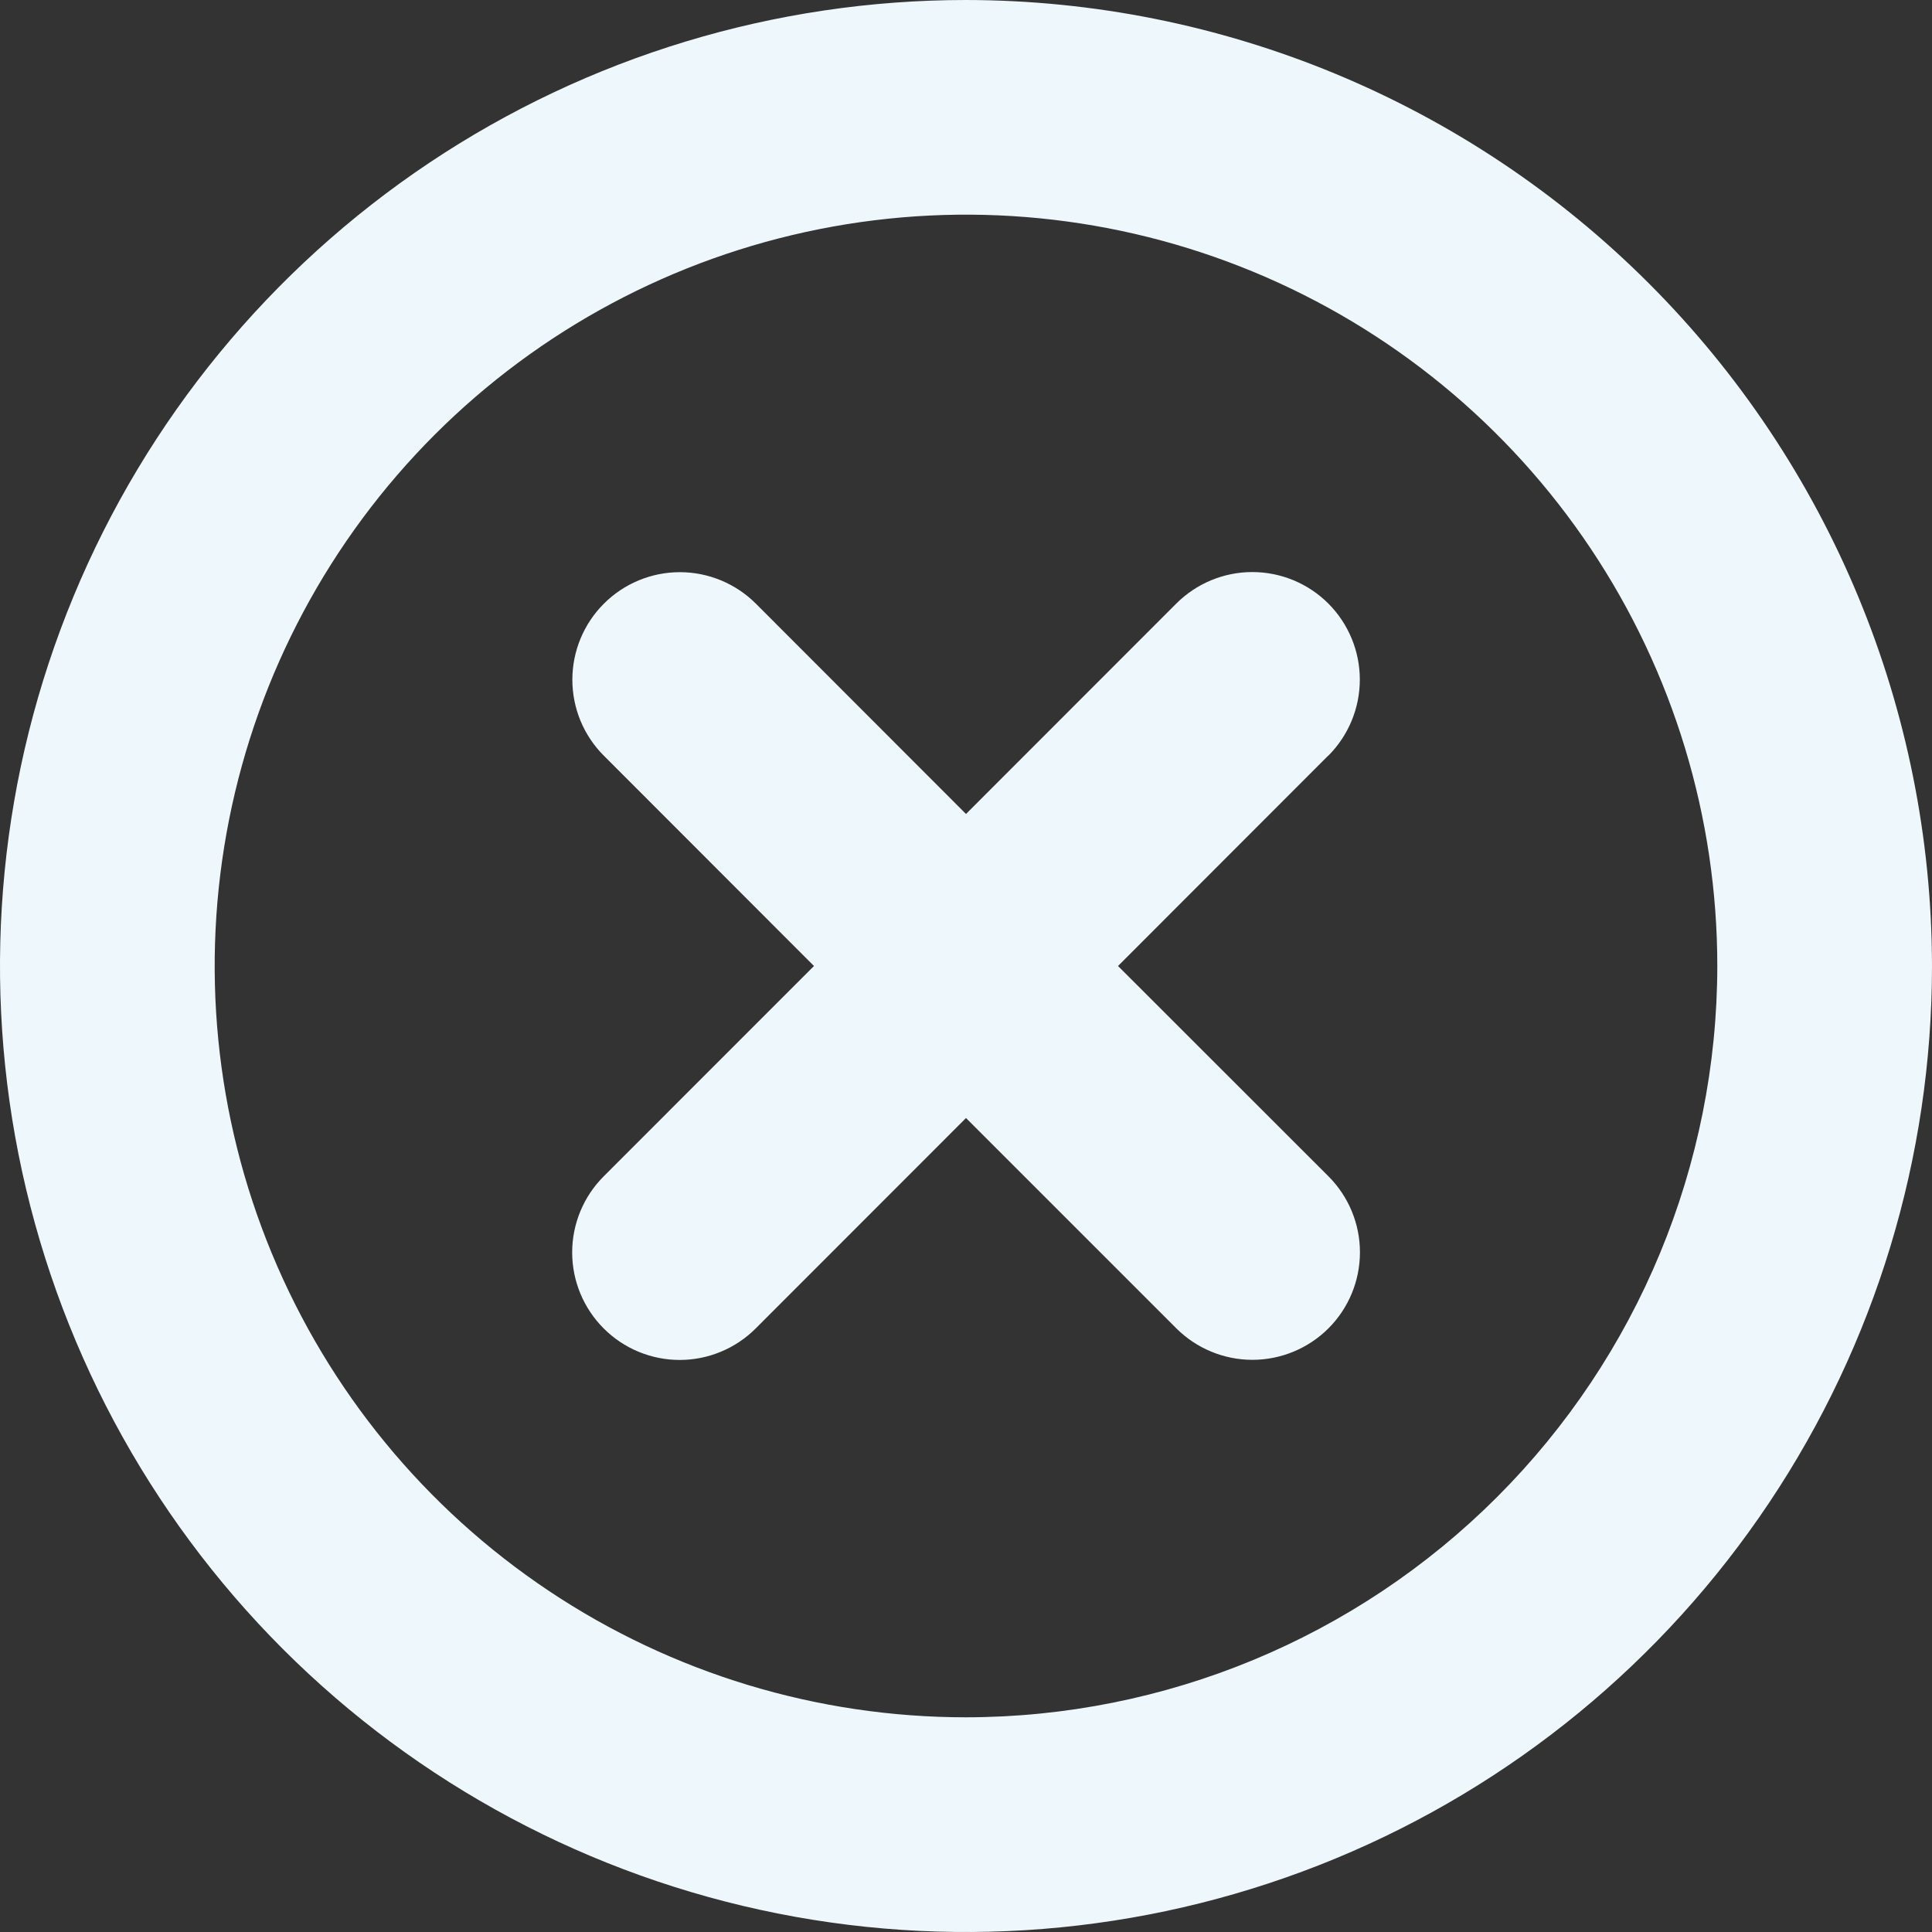 <svg width="32" height="32" viewBox="0 0 32 32" fill="none" xmlns="http://www.w3.org/2000/svg">
<rect x="0" y="0" width="32" height="32" fill="#333333" stroke="none"/>
<path d="M21.998 12.517L18.518 16L22.003 19.483C22.337 19.817 22.525 20.27 22.525 20.742C22.525 21.215 22.337 21.668 22.003 22.002C21.669 22.335 21.216 22.523 20.744 22.523C20.271 22.523 19.818 22.335 19.484 22.002L16 18.518L12.517 22.003C12.183 22.337 11.73 22.525 11.258 22.525C10.786 22.525 10.332 22.337 9.999 22.003C9.665 21.669 9.477 21.216 9.477 20.744C9.477 20.271 9.665 19.818 9.999 19.484L13.482 16L10.002 12.517C9.836 12.352 9.705 12.155 9.615 11.939C9.526 11.723 9.48 11.492 9.48 11.258C9.48 10.786 9.668 10.332 10.002 9.999C10.335 9.665 10.788 9.477 11.261 9.477C11.733 9.477 12.186 9.665 12.52 9.999L16 13.482L19.483 9.997C19.817 9.663 20.27 9.475 20.742 9.475C21.215 9.475 21.668 9.663 22.002 9.997C22.335 10.331 22.523 10.784 22.523 11.256C22.523 11.729 22.335 12.182 22.002 12.516L21.998 12.517ZM32 16C32 19.165 31.062 22.258 29.303 24.889C27.545 27.52 25.047 29.571 22.123 30.782C19.199 31.993 15.982 32.31 12.879 31.693C9.775 31.075 6.924 29.551 4.686 27.314C2.449 25.076 0.925 22.225 0.307 19.121C-0.31 16.018 0.007 12.801 1.218 9.877C2.429 6.953 4.48 4.455 7.111 2.696C9.742 0.938 12.835 0 16 0C20.242 0.005 24.309 1.692 27.308 4.691C30.308 7.691 31.995 11.758 32 16ZM28.444 16C28.444 13.539 27.715 11.133 26.347 9.086C24.98 7.04 23.036 5.445 20.762 4.503C18.488 3.561 15.986 3.314 13.572 3.795C11.158 4.275 8.941 5.46 7.2 7.2C5.46 8.941 4.275 11.158 3.795 13.572C3.315 15.986 3.561 18.488 4.503 20.762C5.445 23.036 7.04 24.98 9.086 26.347C11.133 27.715 13.539 28.444 16 28.444C19.299 28.441 22.463 27.129 24.796 24.796C27.129 22.463 28.441 19.299 28.444 16Z" fill="#EEF7FB"/>
</svg>
